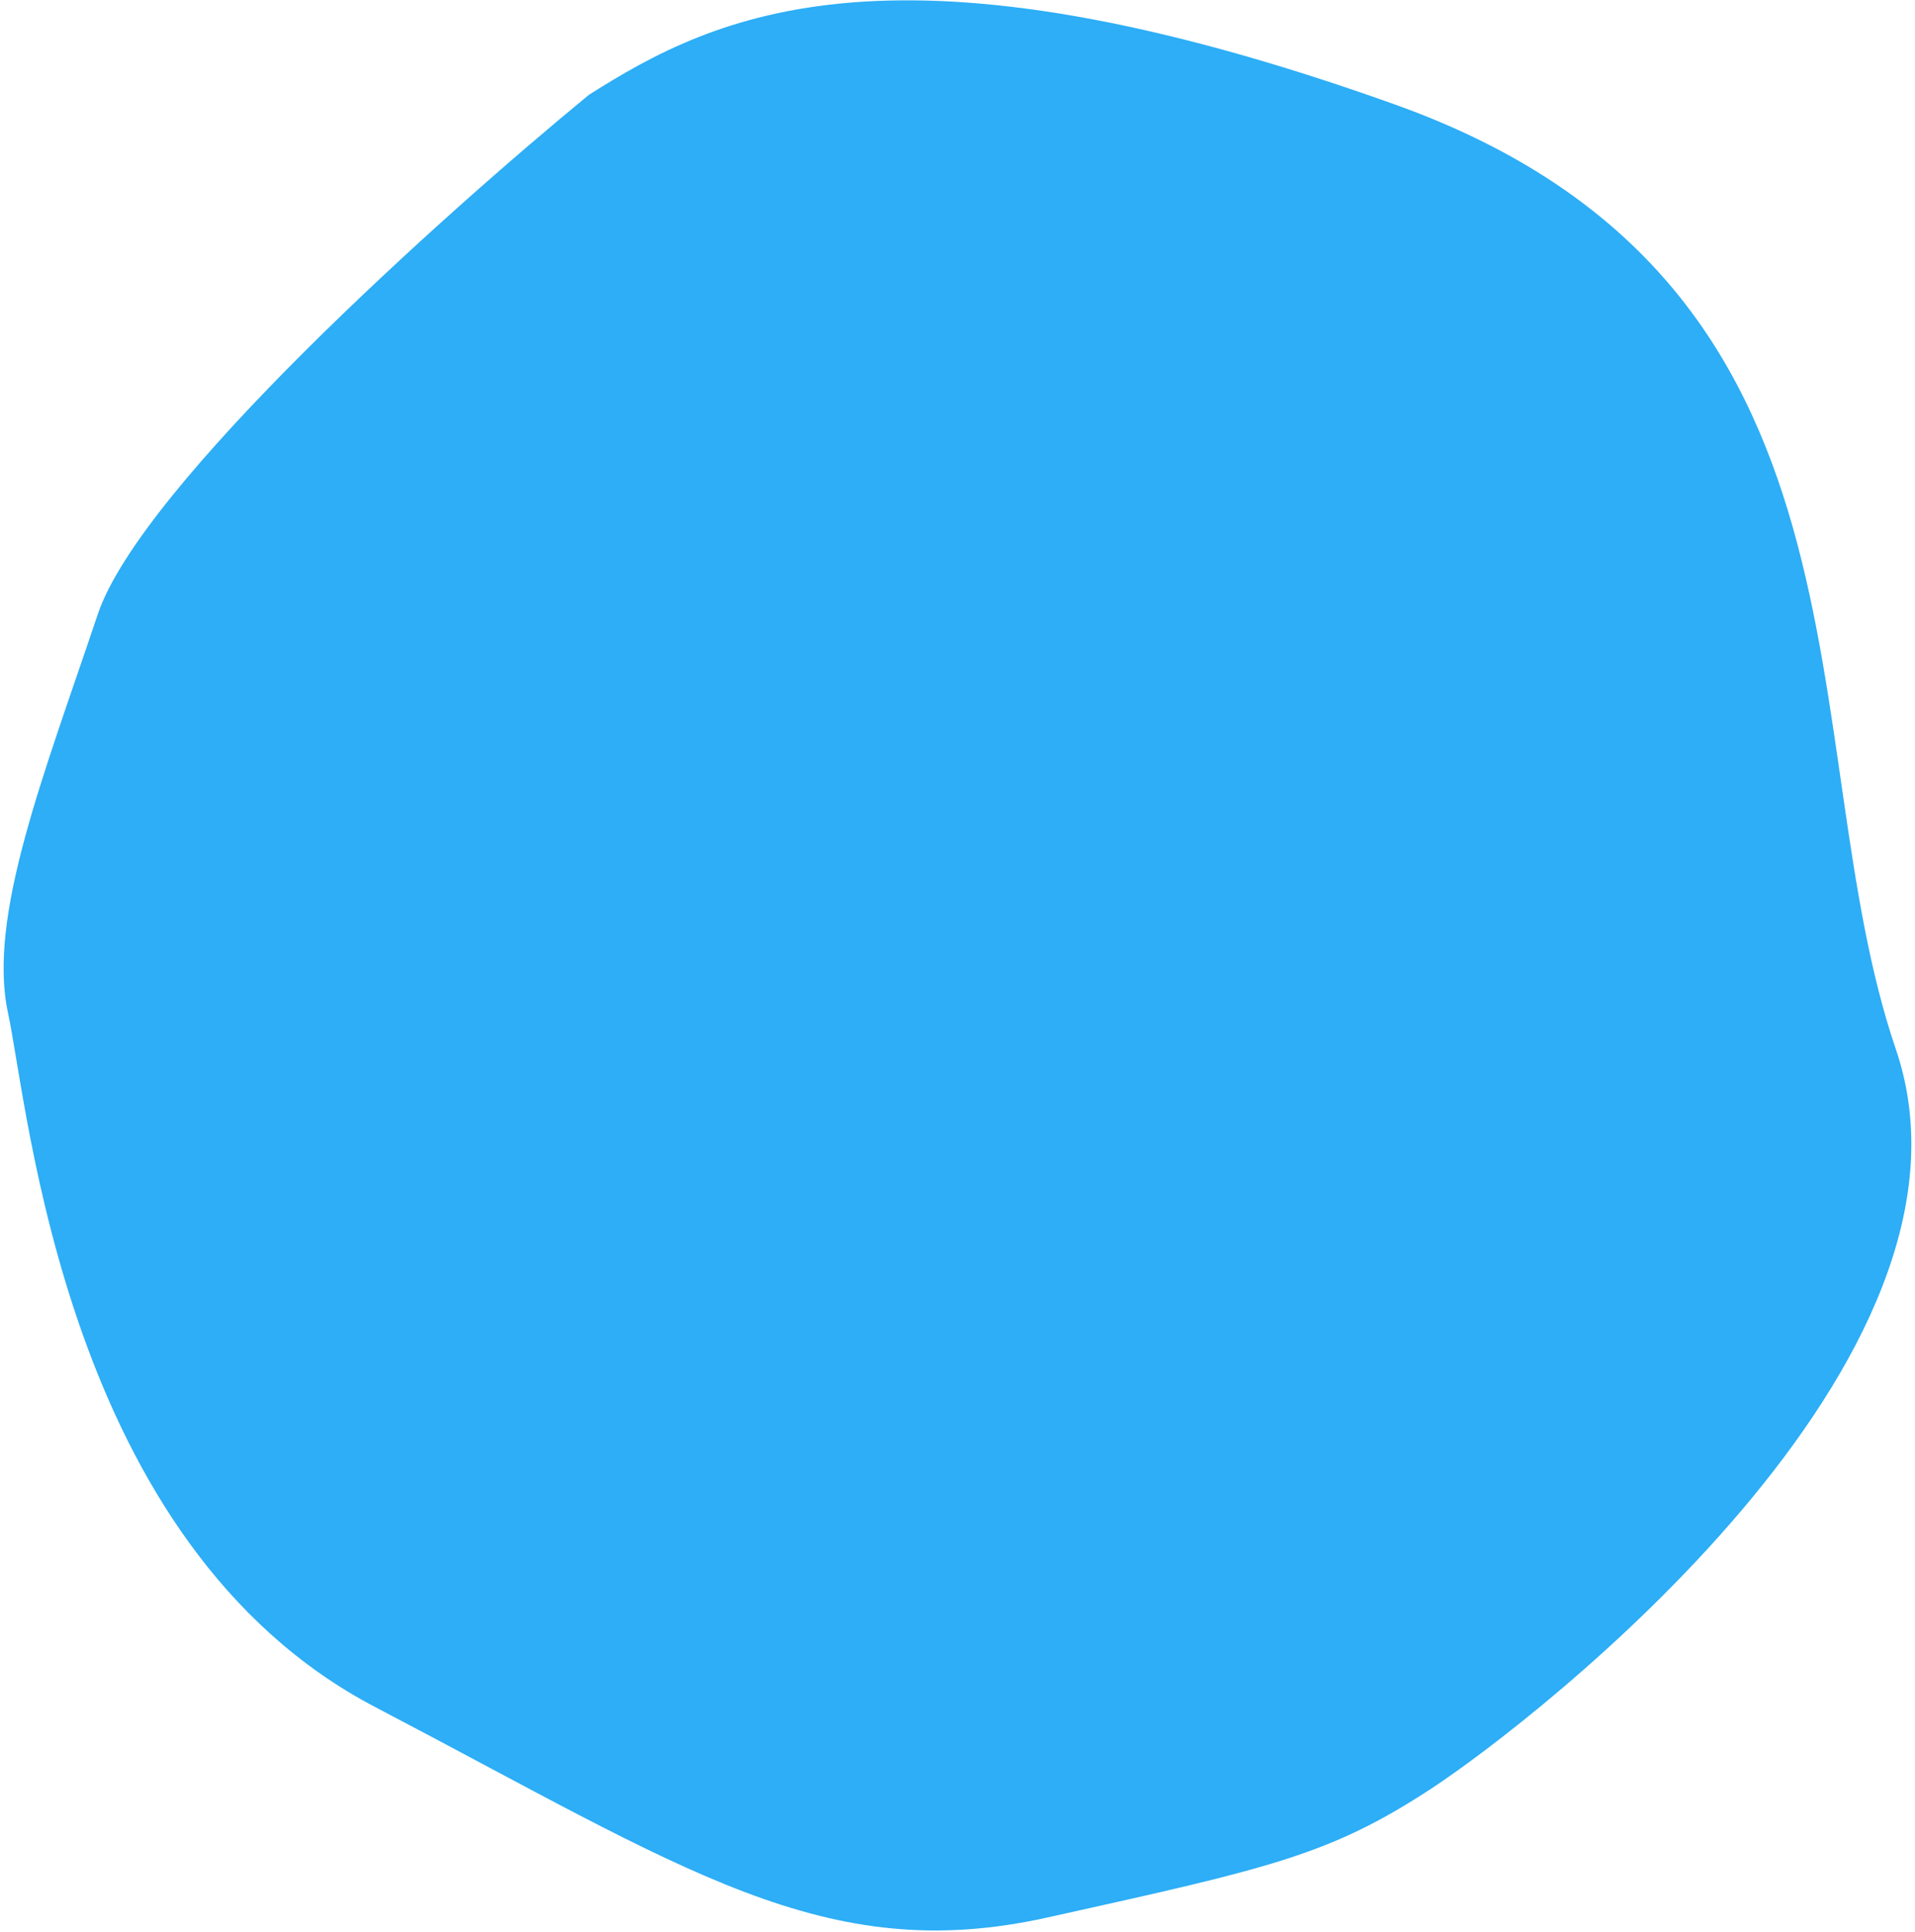<?xml version="1.0" encoding="UTF-8"?>
<svg width="464" height="468" fill="none" viewBox="0 0 464 468" xmlns="http://www.w3.org/2000/svg">
 <g style="mix-blend-mode:multiply">
  <path d="m23.675 148.86c10.466-31.174 83.719-96.921 119.04-125.9 30.779-19.526 74.196-40.891 195.2 2.331 121 43.222 95.777 153.66 121.44 228.9s-87.603 162.74-112.37 179.03c-24.523 16.124-39.124 19.361-91.779 31.033l-1.56 0.346c-53.929 11.955-87.512-11.655-162.74-51.015-75.229-39.359-83.929-144.9-88.964-168.17-5.034-23.269 8.656-57.588 21.738-96.556z" fill="#2DAEF6"/>
 </g>
</svg>
